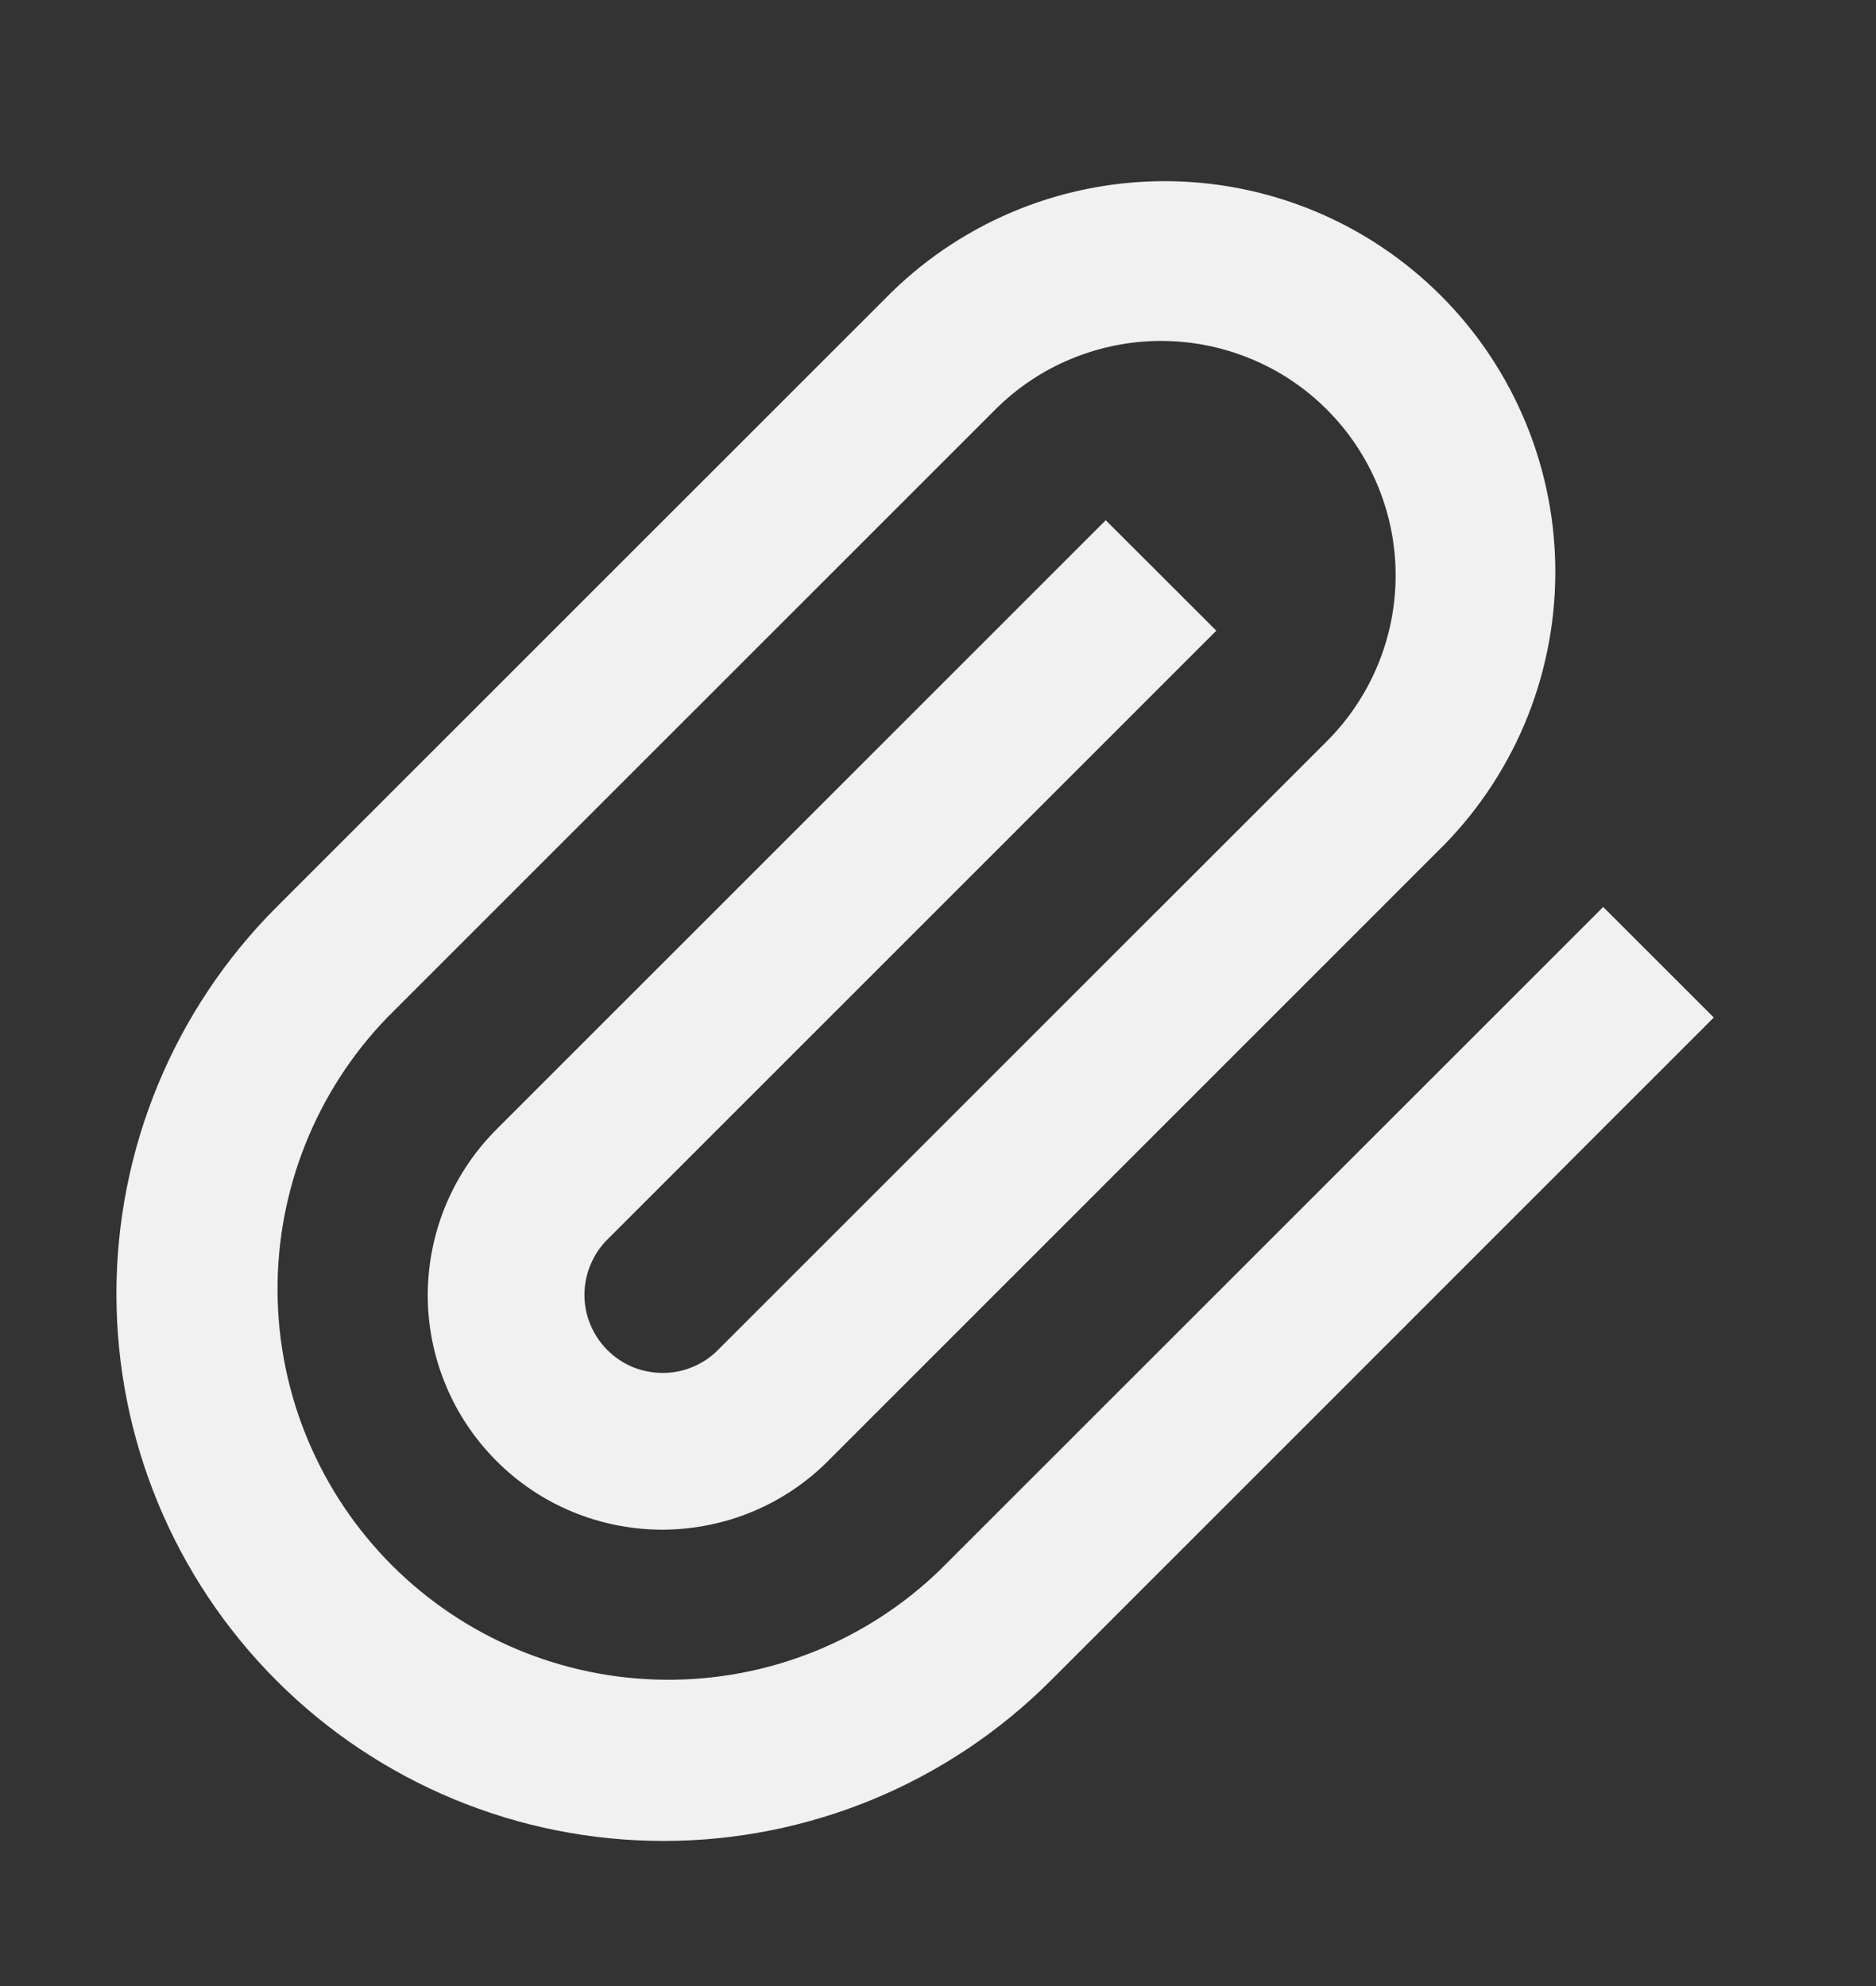 <svg width="17" height="18" viewBox="0 0 17 18" fill="none" xmlns="http://www.w3.org/2000/svg">
<rect x="0" y="0" width="17" height="18" fill="#333333" stroke="none"/>
<path d="M8.017 2.711C8.344 2.375 8.735 2.108 9.167 1.924C9.598 1.741 10.062 1.645 10.531 1.642C10.999 1.639 11.464 1.729 11.898 1.907C12.332 2.085 12.726 2.348 13.057 2.679C13.389 3.011 13.651 3.405 13.829 3.839C14.007 4.272 14.097 4.737 14.094 5.206C14.091 5.675 13.995 6.138 13.812 6.57C13.628 7.001 13.361 7.392 13.025 7.719L7.516 13.229C7.32 13.429 7.085 13.588 6.827 13.697C6.568 13.806 6.291 13.862 6.01 13.864C5.73 13.865 5.452 13.81 5.192 13.704C4.933 13.597 4.697 13.44 4.499 13.241C4.301 13.043 4.143 12.807 4.037 12.548C3.93 12.289 3.875 12.011 3.876 11.73C3.878 11.45 3.934 11.172 4.043 10.914C4.152 10.655 4.311 10.421 4.511 10.224L10.02 4.715L11.022 5.716L5.512 11.226C5.445 11.291 5.391 11.369 5.354 11.456C5.317 11.542 5.297 11.635 5.296 11.729C5.295 11.823 5.313 11.916 5.349 12.003C5.385 12.09 5.437 12.169 5.504 12.236C5.57 12.302 5.649 12.355 5.736 12.391C5.823 12.426 5.917 12.444 6.011 12.443C6.105 12.443 6.198 12.423 6.284 12.386C6.371 12.349 6.449 12.295 6.514 12.227L12.024 6.718C12.222 6.52 12.378 6.286 12.485 6.028C12.592 5.77 12.647 5.494 12.647 5.215C12.647 4.936 12.592 4.66 12.485 4.402C12.378 4.144 12.222 3.91 12.024 3.712C11.827 3.515 11.593 3.358 11.335 3.252C11.077 3.145 10.8 3.09 10.521 3.09C10.242 3.09 9.966 3.145 9.708 3.252C9.45 3.358 9.216 3.515 9.019 3.712L3.509 9.222C2.864 9.89 2.507 10.785 2.515 11.714C2.523 12.642 2.896 13.53 3.552 14.187C4.209 14.844 5.097 15.216 6.026 15.224C6.955 15.232 7.849 14.876 8.517 14.23L14.528 8.22L15.53 9.222L9.52 15.233C8.59 16.163 7.328 16.685 6.013 16.685C4.698 16.685 3.437 16.163 2.507 15.233C1.577 14.303 1.055 13.041 1.055 11.726C1.055 10.411 1.577 9.15 2.507 8.22L8.017 2.711Z" fill="#F1F1F1"/>
</svg>
